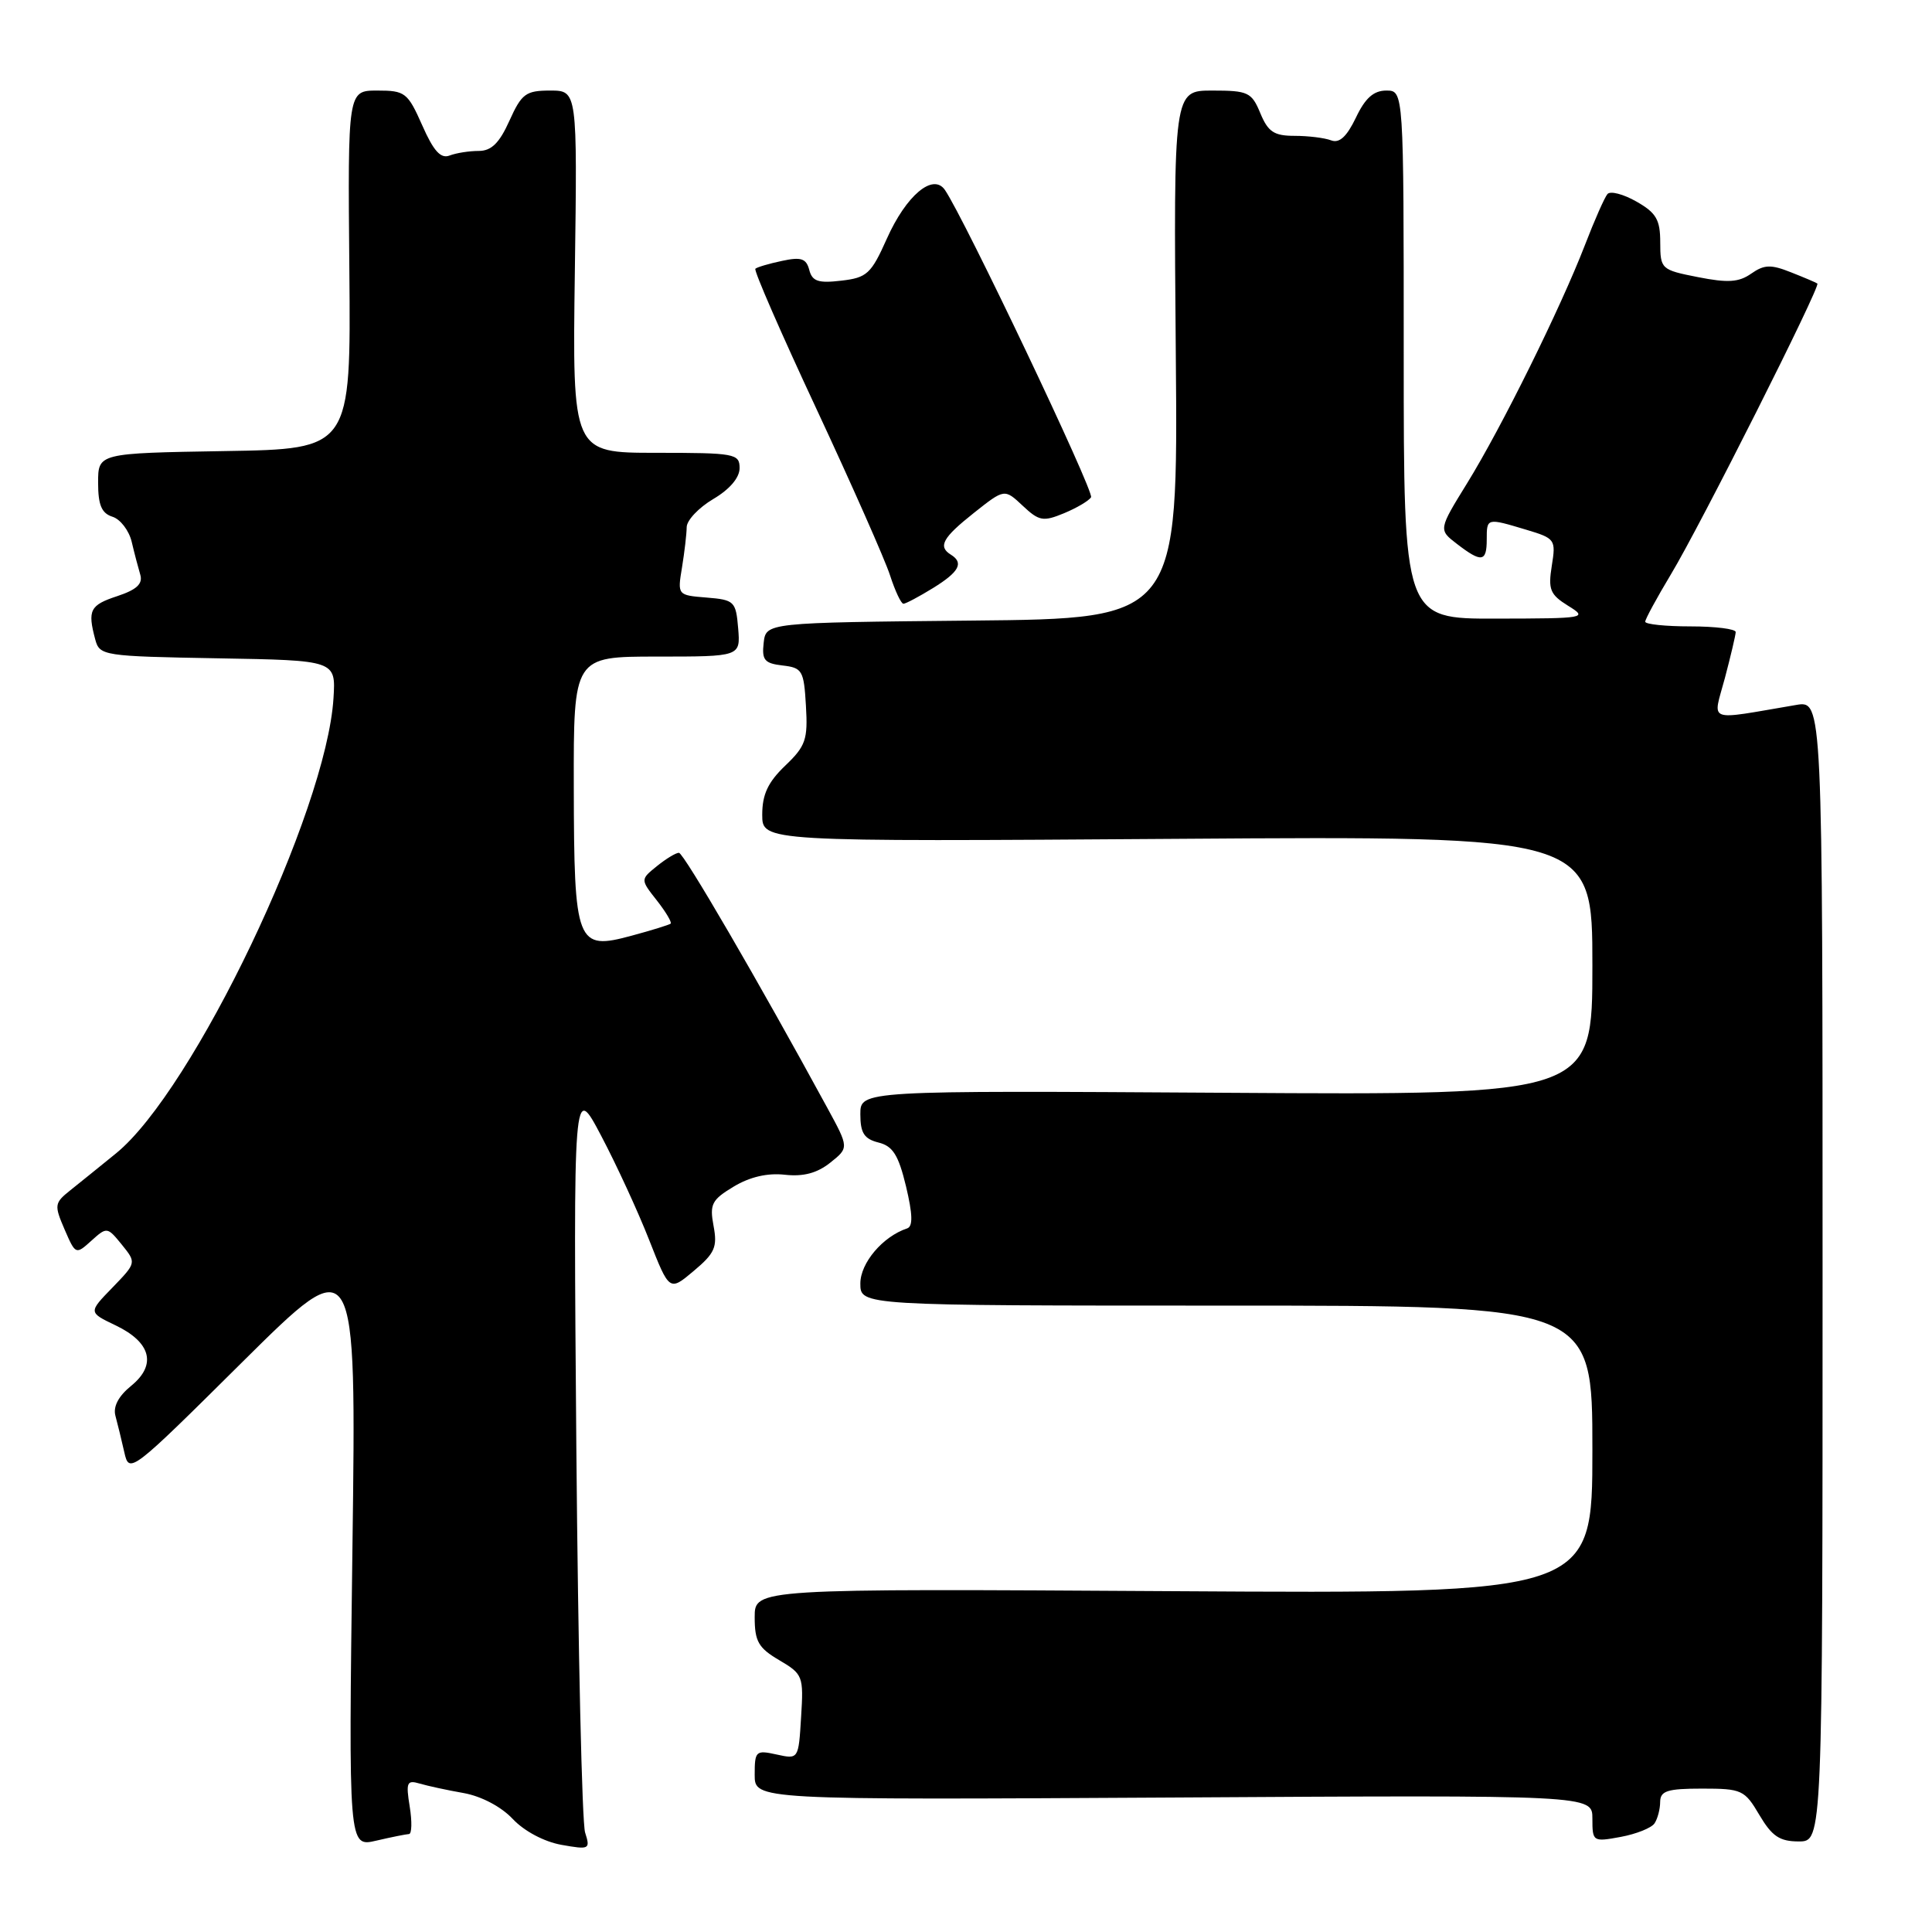 <?xml version="1.0" encoding="UTF-8" standalone="no"?>
<!DOCTYPE svg PUBLIC "-//W3C//DTD SVG 1.1//EN" "http://www.w3.org/Graphics/SVG/1.1/DTD/svg11.dtd" >
<svg xmlns="http://www.w3.org/2000/svg" xmlns:xlink="http://www.w3.org/1999/xlink" version="1.1" viewBox="0 0 256 256">
 <g >
 <path fill="currentColor"
d=" M 54.19 243.02 C 54.57 243.01 54.61 241.37 54.29 239.39 C 53.77 236.18 53.91 235.83 55.60 236.33 C 56.65 236.64 59.27 237.21 61.44 237.59 C 63.78 238.01 66.42 239.40 67.94 241.02 C 69.45 242.63 72.10 244.04 74.39 244.45 C 78.11 245.11 78.24 245.05 77.53 242.82 C 77.12 241.54 76.60 218.68 76.37 192.00 C 75.97 143.50 75.97 143.50 79.66 150.50 C 81.69 154.35 84.55 160.56 86.02 164.31 C 88.70 171.12 88.70 171.12 91.93 168.40 C 94.72 166.06 95.08 165.24 94.55 162.44 C 94.01 159.56 94.31 158.98 97.22 157.23 C 99.36 155.94 101.71 155.40 104.00 155.66 C 106.44 155.93 108.26 155.45 110.00 154.07 C 112.50 152.08 112.50 152.08 109.62 146.79 C 100.55 130.12 90.59 113.00 89.96 113.00 C 89.55 113.00 88.24 113.80 87.04 114.77 C 84.85 116.54 84.85 116.54 87.04 119.32 C 88.24 120.85 89.06 122.24 88.86 122.39 C 88.66 122.55 86.35 123.27 83.71 123.98 C 76.38 125.97 76.07 125.17 76.03 104.25 C 76.00 87.00 76.00 87.00 87.06 87.00 C 98.12 87.00 98.12 87.00 97.81 83.25 C 97.51 79.68 97.31 79.48 93.63 79.18 C 89.77 78.87 89.76 78.86 90.37 75.18 C 90.70 73.16 90.98 70.76 90.99 69.85 C 91.00 68.94 92.58 67.27 94.50 66.13 C 96.68 64.85 98.00 63.30 98.00 62.03 C 98.00 60.11 97.39 60.00 86.92 60.00 C 75.84 60.00 75.84 60.00 76.17 36.00 C 76.50 12.00 76.50 12.00 72.90 12.00 C 69.67 12.00 69.12 12.41 67.50 16.00 C 66.17 18.96 65.11 20.00 63.43 20.00 C 62.18 20.00 60.45 20.27 59.57 20.61 C 58.40 21.06 57.45 20.02 55.95 16.61 C 54.02 12.26 53.68 12.00 50.00 12.00 C 46.08 12.00 46.08 12.00 46.29 35.75 C 46.50 59.50 46.50 59.50 29.75 59.77 C 13.00 60.05 13.00 60.05 13.00 63.96 C 13.00 66.92 13.46 68.01 14.90 68.47 C 15.95 68.80 17.09 70.29 17.45 71.79 C 17.80 73.28 18.32 75.25 18.59 76.16 C 18.94 77.36 18.11 78.14 15.54 78.99 C 11.92 80.18 11.58 80.84 12.62 84.73 C 13.20 86.89 13.65 86.96 28.86 87.23 C 44.50 87.50 44.50 87.50 44.19 92.50 C 43.27 107.52 25.60 144.52 15.37 152.83 C 13.24 154.56 10.51 156.77 9.29 157.74 C 7.21 159.40 7.17 159.69 8.55 162.89 C 10.01 166.26 10.04 166.27 12.11 164.40 C 14.16 162.55 14.22 162.56 16.14 164.92 C 18.08 167.32 18.08 167.32 14.90 170.61 C 11.71 173.89 11.71 173.89 15.28 175.60 C 20.01 177.85 20.80 180.84 17.39 183.62 C 15.68 185.01 14.96 186.40 15.30 187.62 C 15.58 188.66 16.11 190.82 16.47 192.42 C 17.12 195.32 17.28 195.20 32.17 180.42 C 47.22 165.50 47.22 165.50 46.70 205.12 C 46.18 244.75 46.18 244.75 49.84 243.90 C 51.85 243.43 53.81 243.04 54.19 243.02 Z  M 219.23 241.61 C 219.64 241.00 219.98 239.71 219.98 238.75 C 220.00 237.30 220.94 237.00 225.53 237.00 C 230.80 237.00 231.17 237.17 233.13 240.50 C 234.80 243.32 235.81 244.00 238.35 244.00 C 241.50 244.00 241.50 244.00 241.50 168.41 C 241.50 92.82 241.50 92.82 238.00 93.41 C 225.90 95.46 226.95 95.86 228.55 89.87 C 229.33 86.92 229.98 84.16 229.99 83.75 C 229.99 83.34 227.30 83.00 224.00 83.00 C 220.70 83.00 218.00 82.72 218.00 82.38 C 218.00 82.04 219.53 79.23 221.39 76.13 C 225.27 69.71 241.28 37.90 240.81 37.57 C 240.64 37.44 239.06 36.77 237.31 36.08 C 234.65 35.02 233.77 35.05 232.04 36.26 C 230.40 37.41 228.94 37.50 224.99 36.72 C 220.11 35.76 220.00 35.66 219.99 32.12 C 219.99 29.11 219.46 28.20 216.84 26.71 C 215.10 25.72 213.38 25.27 213.00 25.71 C 212.62 26.14 211.27 29.20 210.00 32.50 C 206.77 40.85 198.97 56.63 194.42 64.00 C 190.60 70.19 190.60 70.19 193.05 72.07 C 196.31 74.58 197.00 74.48 197.00 71.50 C 197.00 68.61 196.99 68.62 202.23 70.19 C 206.07 71.34 206.18 71.49 205.62 74.97 C 205.12 78.11 205.39 78.78 207.77 80.26 C 210.43 81.90 210.17 81.95 198.25 81.97 C 186.00 82.00 186.00 82.00 186.00 47.00 C 186.00 12.00 186.00 12.00 183.69 12.00 C 182.01 12.00 180.89 13.00 179.66 15.60 C 178.45 18.11 177.48 19.01 176.39 18.60 C 175.53 18.27 173.35 18.00 171.54 18.00 C 168.82 18.00 168.03 17.48 167.00 15.00 C 165.85 12.22 165.38 12.00 160.63 12.00 C 155.50 12.00 155.50 12.00 155.80 46.98 C 156.10 81.97 156.10 81.97 128.80 82.23 C 101.50 82.50 101.50 82.50 101.19 85.18 C 100.93 87.46 101.30 87.90 103.69 88.18 C 106.31 88.48 106.52 88.84 106.79 93.52 C 107.06 98.00 106.76 98.86 104.04 101.46 C 101.76 103.64 101.00 105.27 101.00 107.95 C 101.00 111.53 101.00 111.53 156.00 111.15 C 211.00 110.77 211.00 110.77 211.00 127.94 C 211.00 145.11 211.00 145.11 162.50 144.80 C 114.00 144.50 114.00 144.50 114.00 147.64 C 114.00 150.12 114.50 150.91 116.40 151.39 C 118.31 151.86 119.05 153.05 120.05 157.19 C 120.94 160.92 120.98 162.51 120.20 162.77 C 116.97 163.84 114.00 167.35 114.00 170.07 C 114.00 173.00 114.00 173.00 162.50 173.00 C 211.00 173.00 211.00 173.00 211.00 192.09 C 211.00 211.18 211.00 211.18 155.50 210.84 C 100.00 210.50 100.00 210.50 100.00 214.28 C 100.00 217.49 100.49 218.36 103.25 219.98 C 106.39 221.83 106.49 222.09 106.15 227.51 C 105.81 233.12 105.81 233.12 102.90 232.48 C 100.15 231.87 100.00 232.02 100.00 235.17 C 100.00 238.50 100.00 238.50 155.50 238.18 C 211.00 237.85 211.00 237.85 211.00 240.97 C 211.00 244.03 211.07 244.08 214.75 243.40 C 216.81 243.02 218.83 242.21 219.23 241.61 Z  M 123.63 77.92 C 127.10 75.78 127.74 74.58 126.00 73.50 C 124.25 72.42 124.90 71.25 129.05 67.96 C 133.10 64.75 133.10 64.75 135.51 67.01 C 137.68 69.05 138.22 69.15 140.98 68.01 C 142.67 67.31 144.28 66.36 144.57 65.89 C 145.02 65.16 127.75 28.86 125.20 25.16 C 123.63 22.90 120.08 25.88 117.51 31.63 C 115.43 36.29 114.88 36.80 111.47 37.19 C 108.43 37.55 107.62 37.28 107.23 35.76 C 106.83 34.25 106.15 34.02 103.62 34.57 C 101.90 34.93 100.32 35.40 100.09 35.61 C 99.86 35.82 103.52 44.20 108.21 54.24 C 112.89 64.28 117.28 74.19 117.94 76.25 C 118.61 78.31 119.40 80.00 119.71 80.00 C 120.01 80.00 121.78 79.06 123.63 77.92 Z "/>
</g>
</svg>